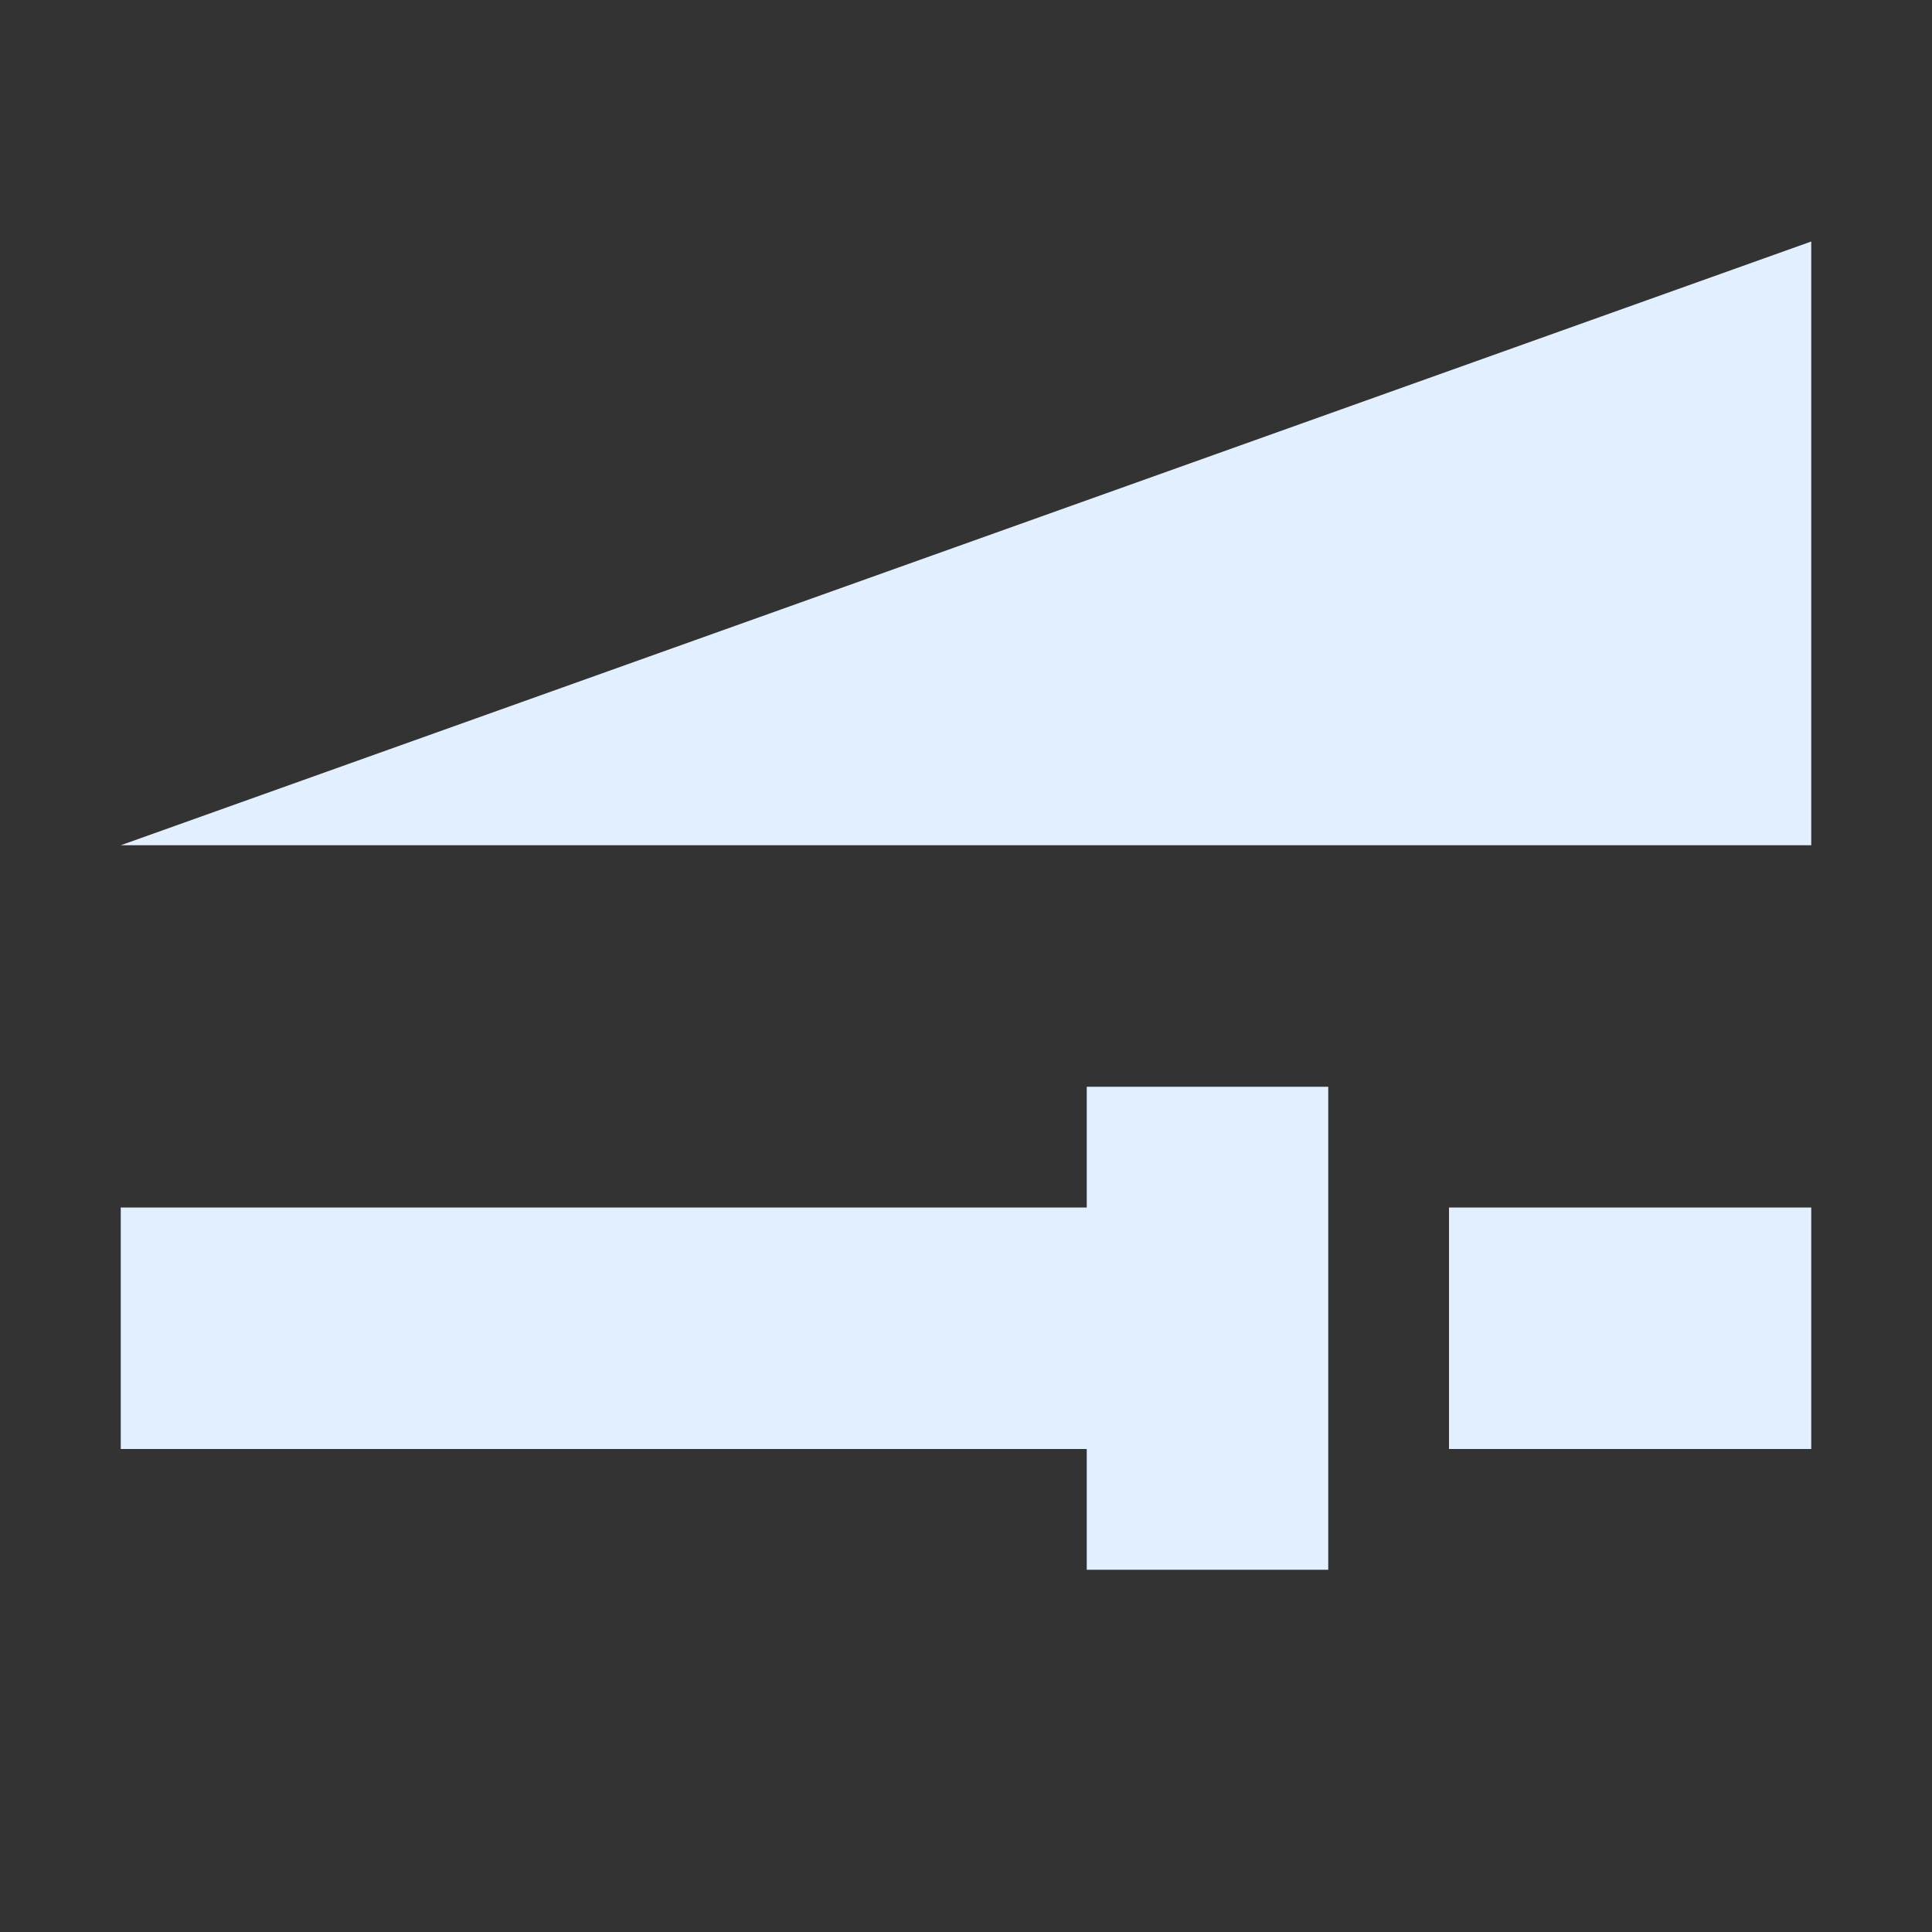 <svg xmlns="http://www.w3.org/2000/svg" width="16" height="16" version="1.1">
 <rect width="100%" height="100%" fill="#333333" stroke="none"/>
 <path style="fill:#e1efff" d="M 15,2 1,7 H 15 Z M 9,9 V 10 H 1 V 12 H 9 V 13 H 11 V 9 Z M 12,10 V 12 H 15 V 10 Z"/>
</svg>
